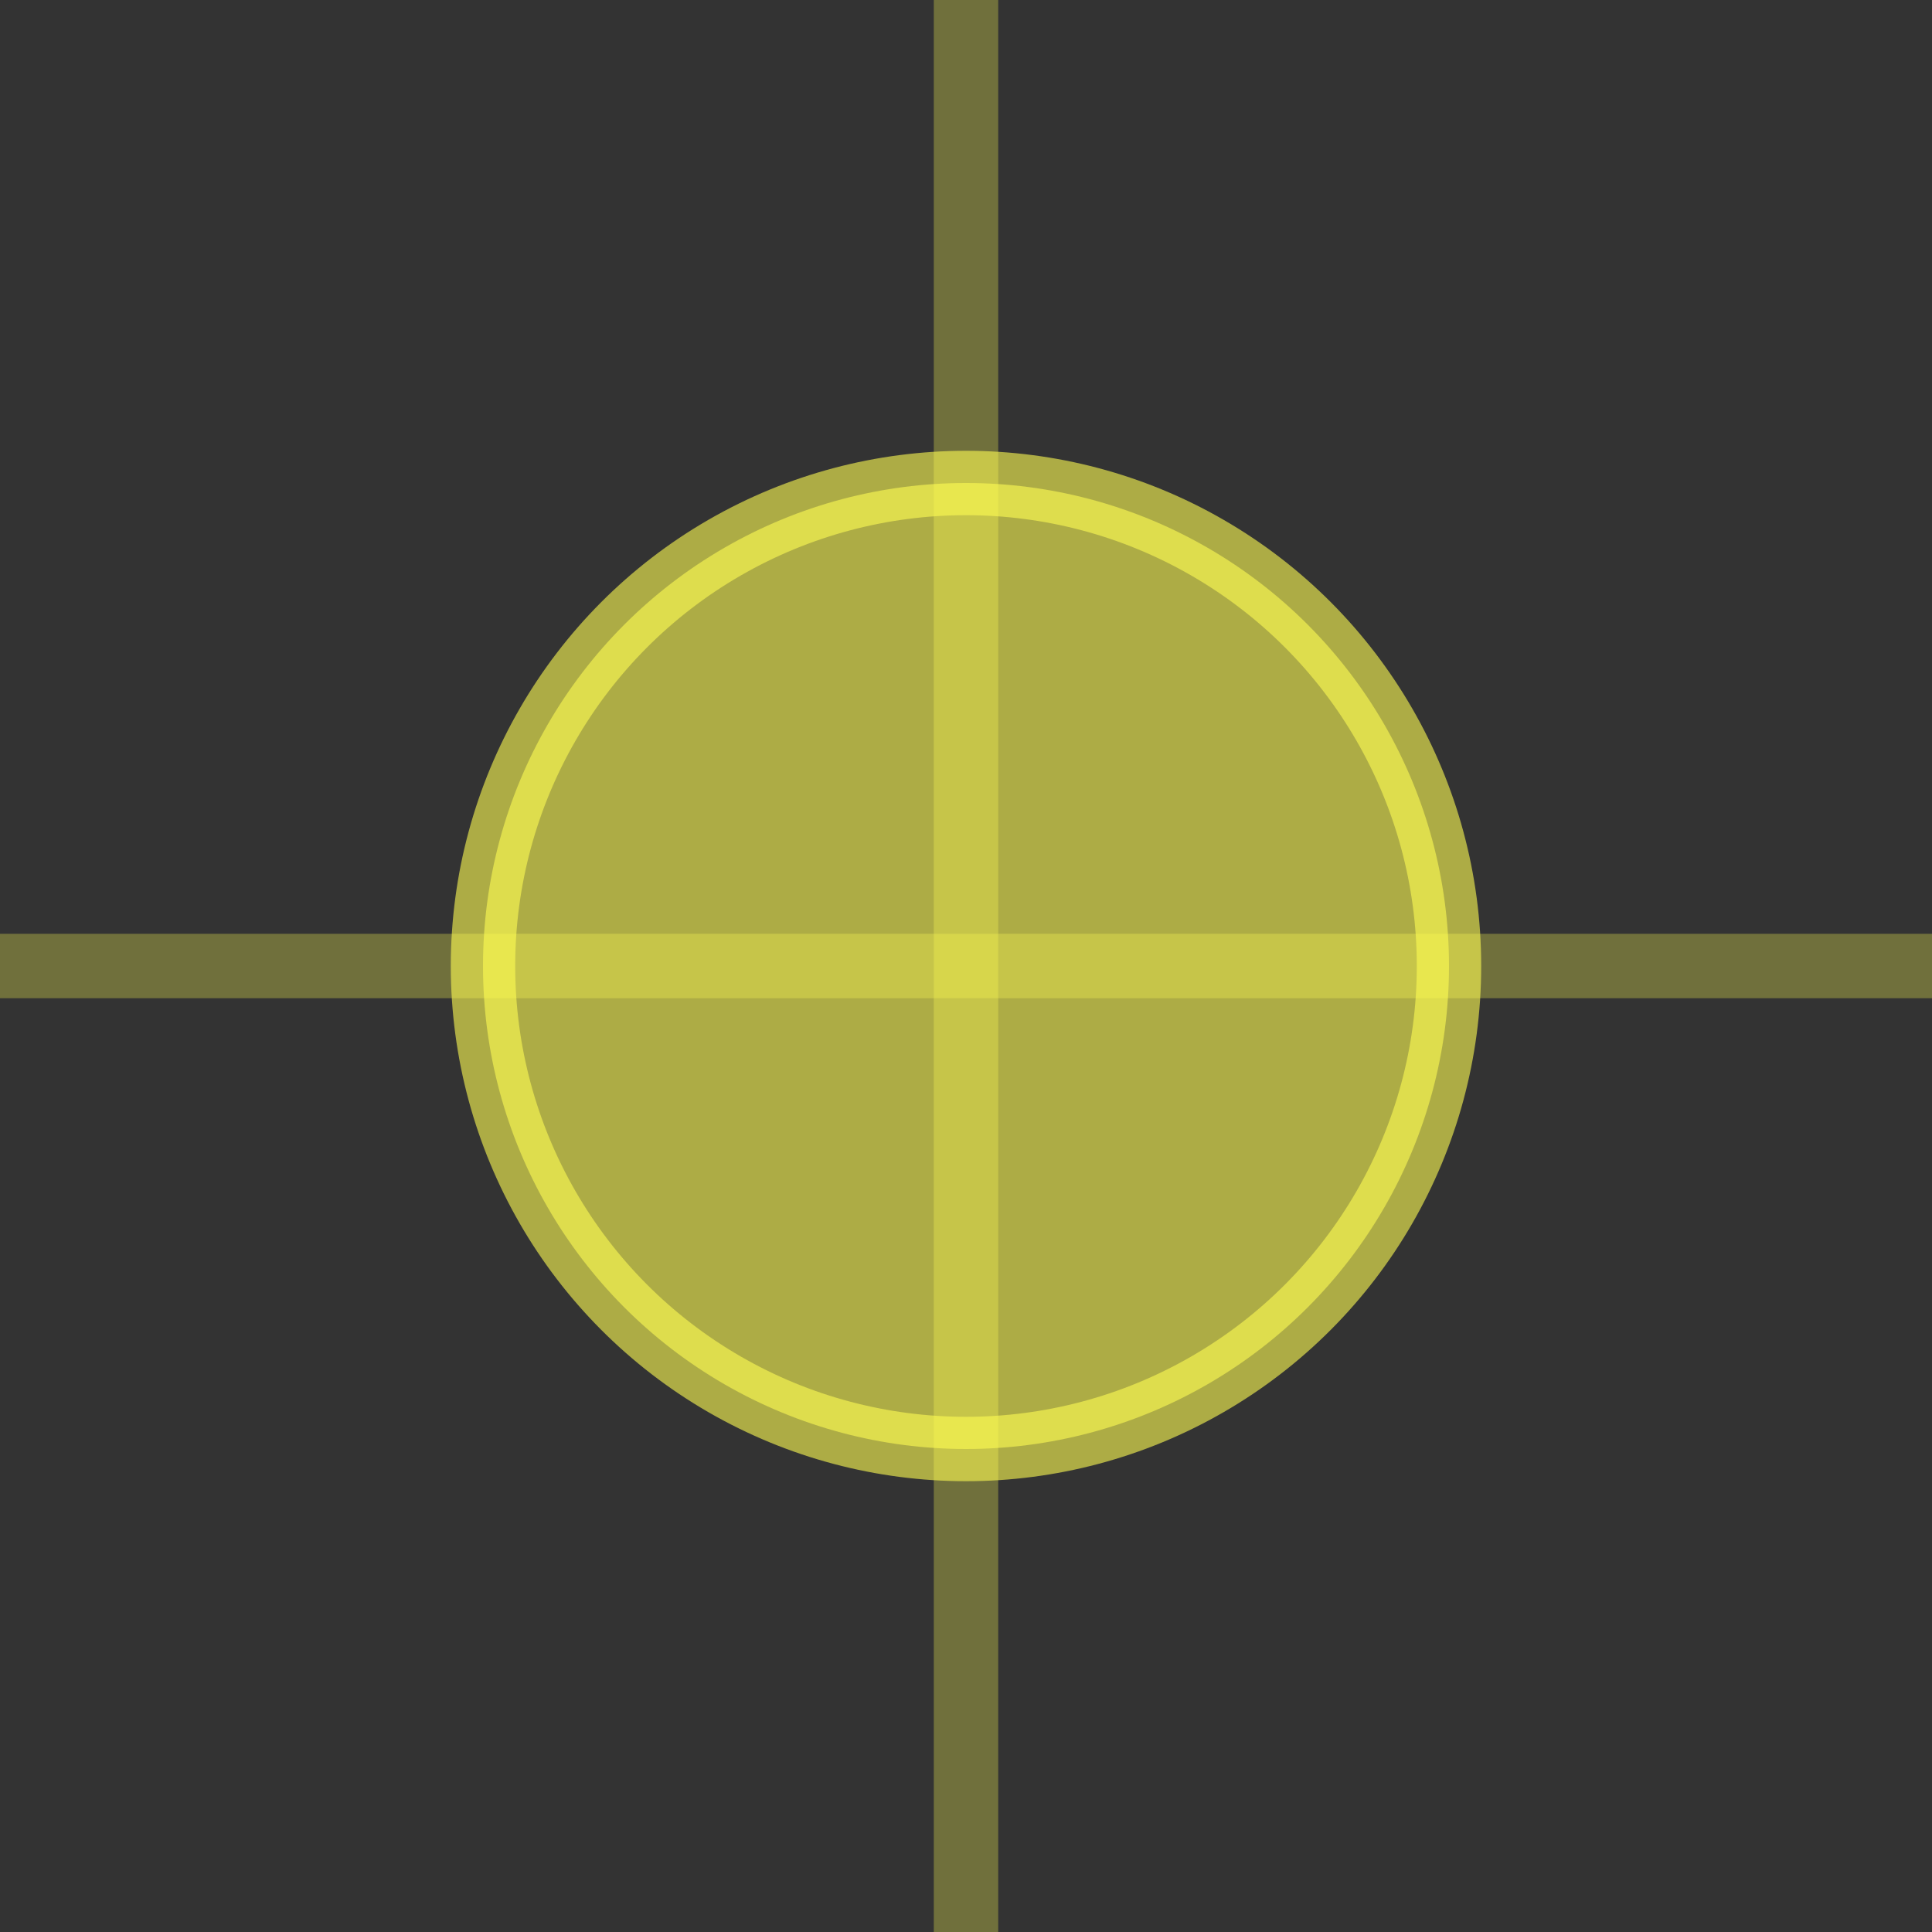 <svg xmlns="http://www.w3.org/2000/svg" id="Layer_1" data-name="Layer 1" width="30" height="30" viewBox="0 0 30 30">
  <rect x="0" y="0" width="30" height="30" fill="#333333" stroke="none"/>
  <defs>
    <style>
      .cls-1,.cls-2 {
        fill:#FFFE53;    /* #fff */
        stroke:#FFFE53;  /* #fff */
        stroke-miterlimit:10;
      }
      
      .cls-1 {
        opacity:0.3;
      }
      
      .cls-2 {
        opacity:0.6;
      }
    </style>
  </defs>
  <title>bgFF</title>
  <line class="cls-1" x1="15" x2="15" y2="30"/>
  <line class="cls-1" y1="15" x2="30" y2="15"/>
  <circle class="cls-2" cx="15" cy="15" r="7.5"/>
</svg>
